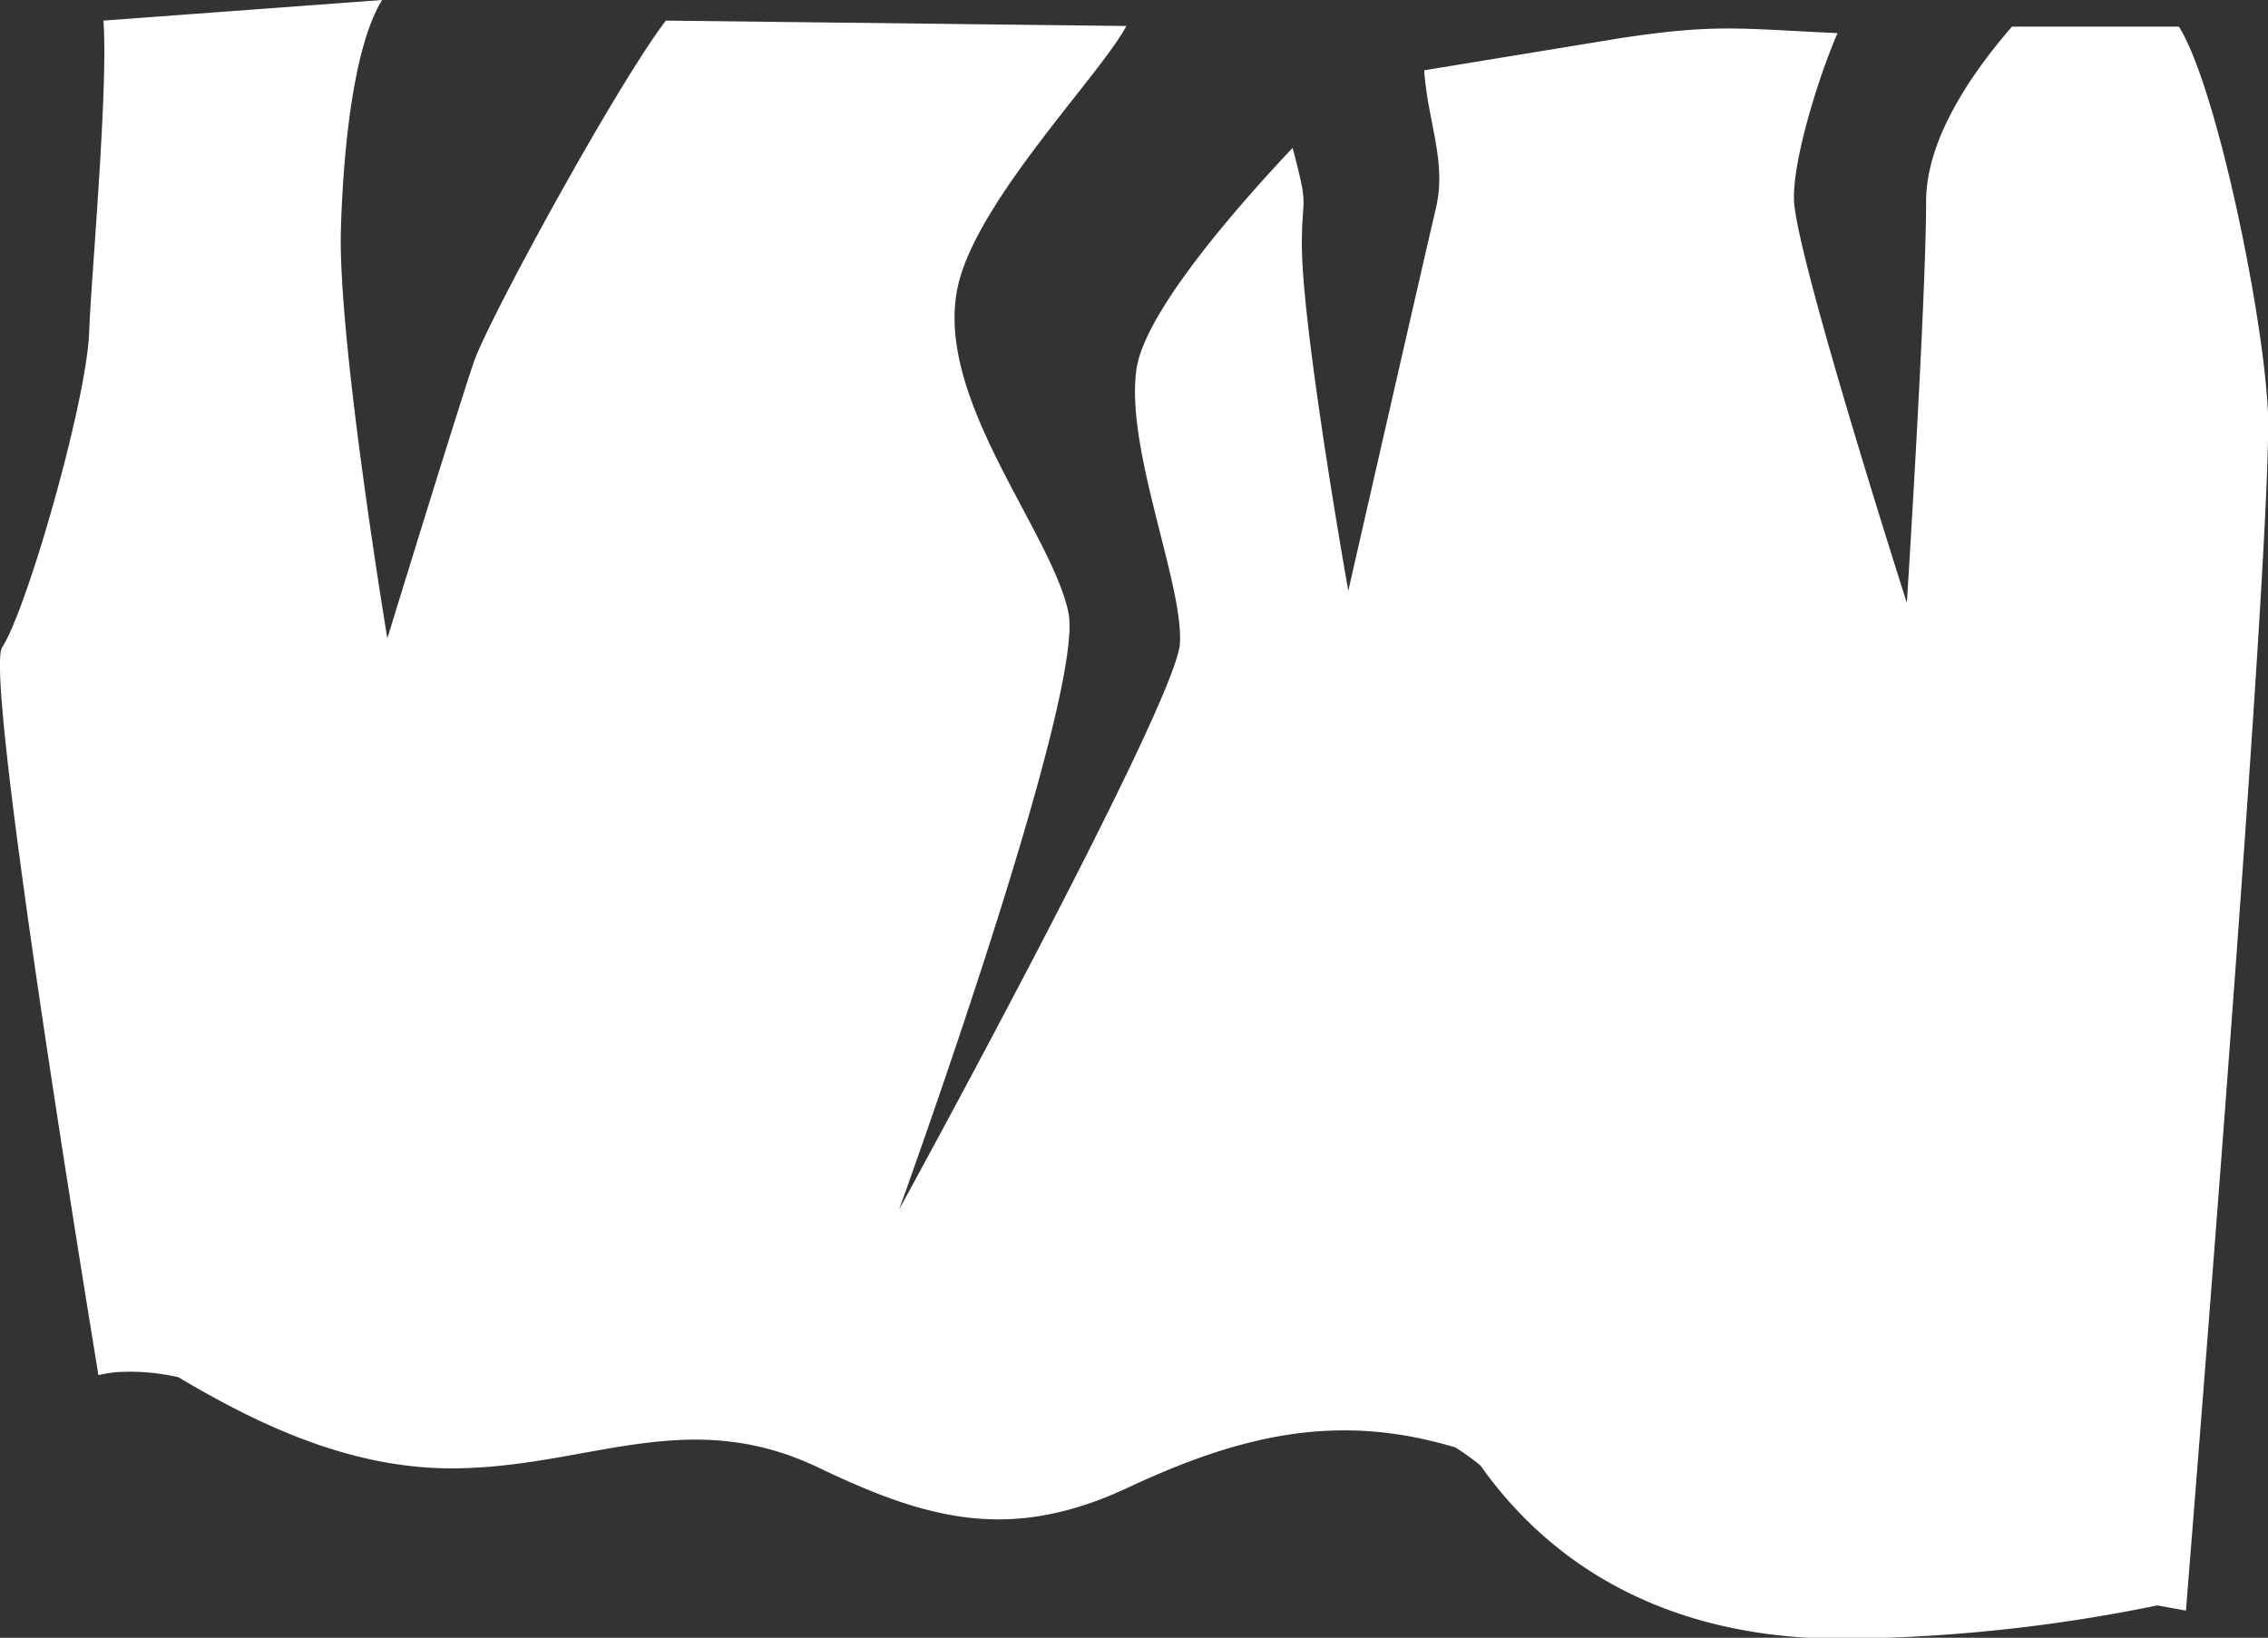 <svg xmlns="http://www.w3.org/2000/svg" width="117.75" height="85.05" viewBox="0 0 117.75 85.05">
  <rect x="0" y="0" width="117.75" height="85.05" fill="#333333" stroke="none"/>
  <defs>
    <style>
      .cls-1 {
        fill: #fff;
      }
    </style>
  </defs>
  <title>DesWall Part2</title>
  <g id="Layer_2" data-name="Layer 2">
    <g id="Layer_1-2" data-name="Layer 1">
      <path class="cls-1" d="M117.74,21.27c-.27-5.21-2.71-16.9-4.62-19.89h-8.66C102.7,3.41,100,7,100,10.46,100,15.56,99,31.31,99,31.31S93.26,13.37,93.14,10.4c-.07-2,1.18-6.16,2.26-8.68-5.09-.23-6.28-.5-11.33.27L73.94,3.65c.19,2.72,1.18,4.74.61,7.16C73.74,14.27,70,30.68,70,30.68s-2.41-13.57-2.41-18c0-2.69.39-1.7-.48-5-2.54,2.69-7.63,8.39-8.1,11.45-.62,4.1,2.43,11.16,2.25,14.28s-14.58,29.4-14.58,29.4,9.68-26.73,8.79-31-7.13-11.32-5.7-17.11c1.09-4.42,7.36-10.82,8.71-13.35L34.57,1.07c-2.61,3.42-9.36,15.79-10,17.82-1.07,3.21-4.46,14.26-4.46,14.26S17.52,17.58,17.7,11.88c.11-3.74.59-9.38,2.14-11.88L5.37,1.07c.26,3.56-.65,13.49-.74,16.16C4.51,20.79,1.42,31.6.11,33.62c-.73,1.14,2.23,20.84,5,37.79A8.8,8.8,0,0,1,6,71.26a11.21,11.21,0,0,1,3.26.26c4.47,2.66,9.27,4.84,14.59,4.73,6.9-.14,11.93-3.28,18.72,0,5.72,2.74,10,3.81,16,1s11-3.89,17-2.08a14,14,0,0,1,1.29.93c3.65,5.17,9.67,9,18.77,9A83.85,83.85,0,0,0,112,83.37l1.49.27C115.28,61.3,118,26,117.74,21.27Z"/>
    </g>
  </g>
</svg>
